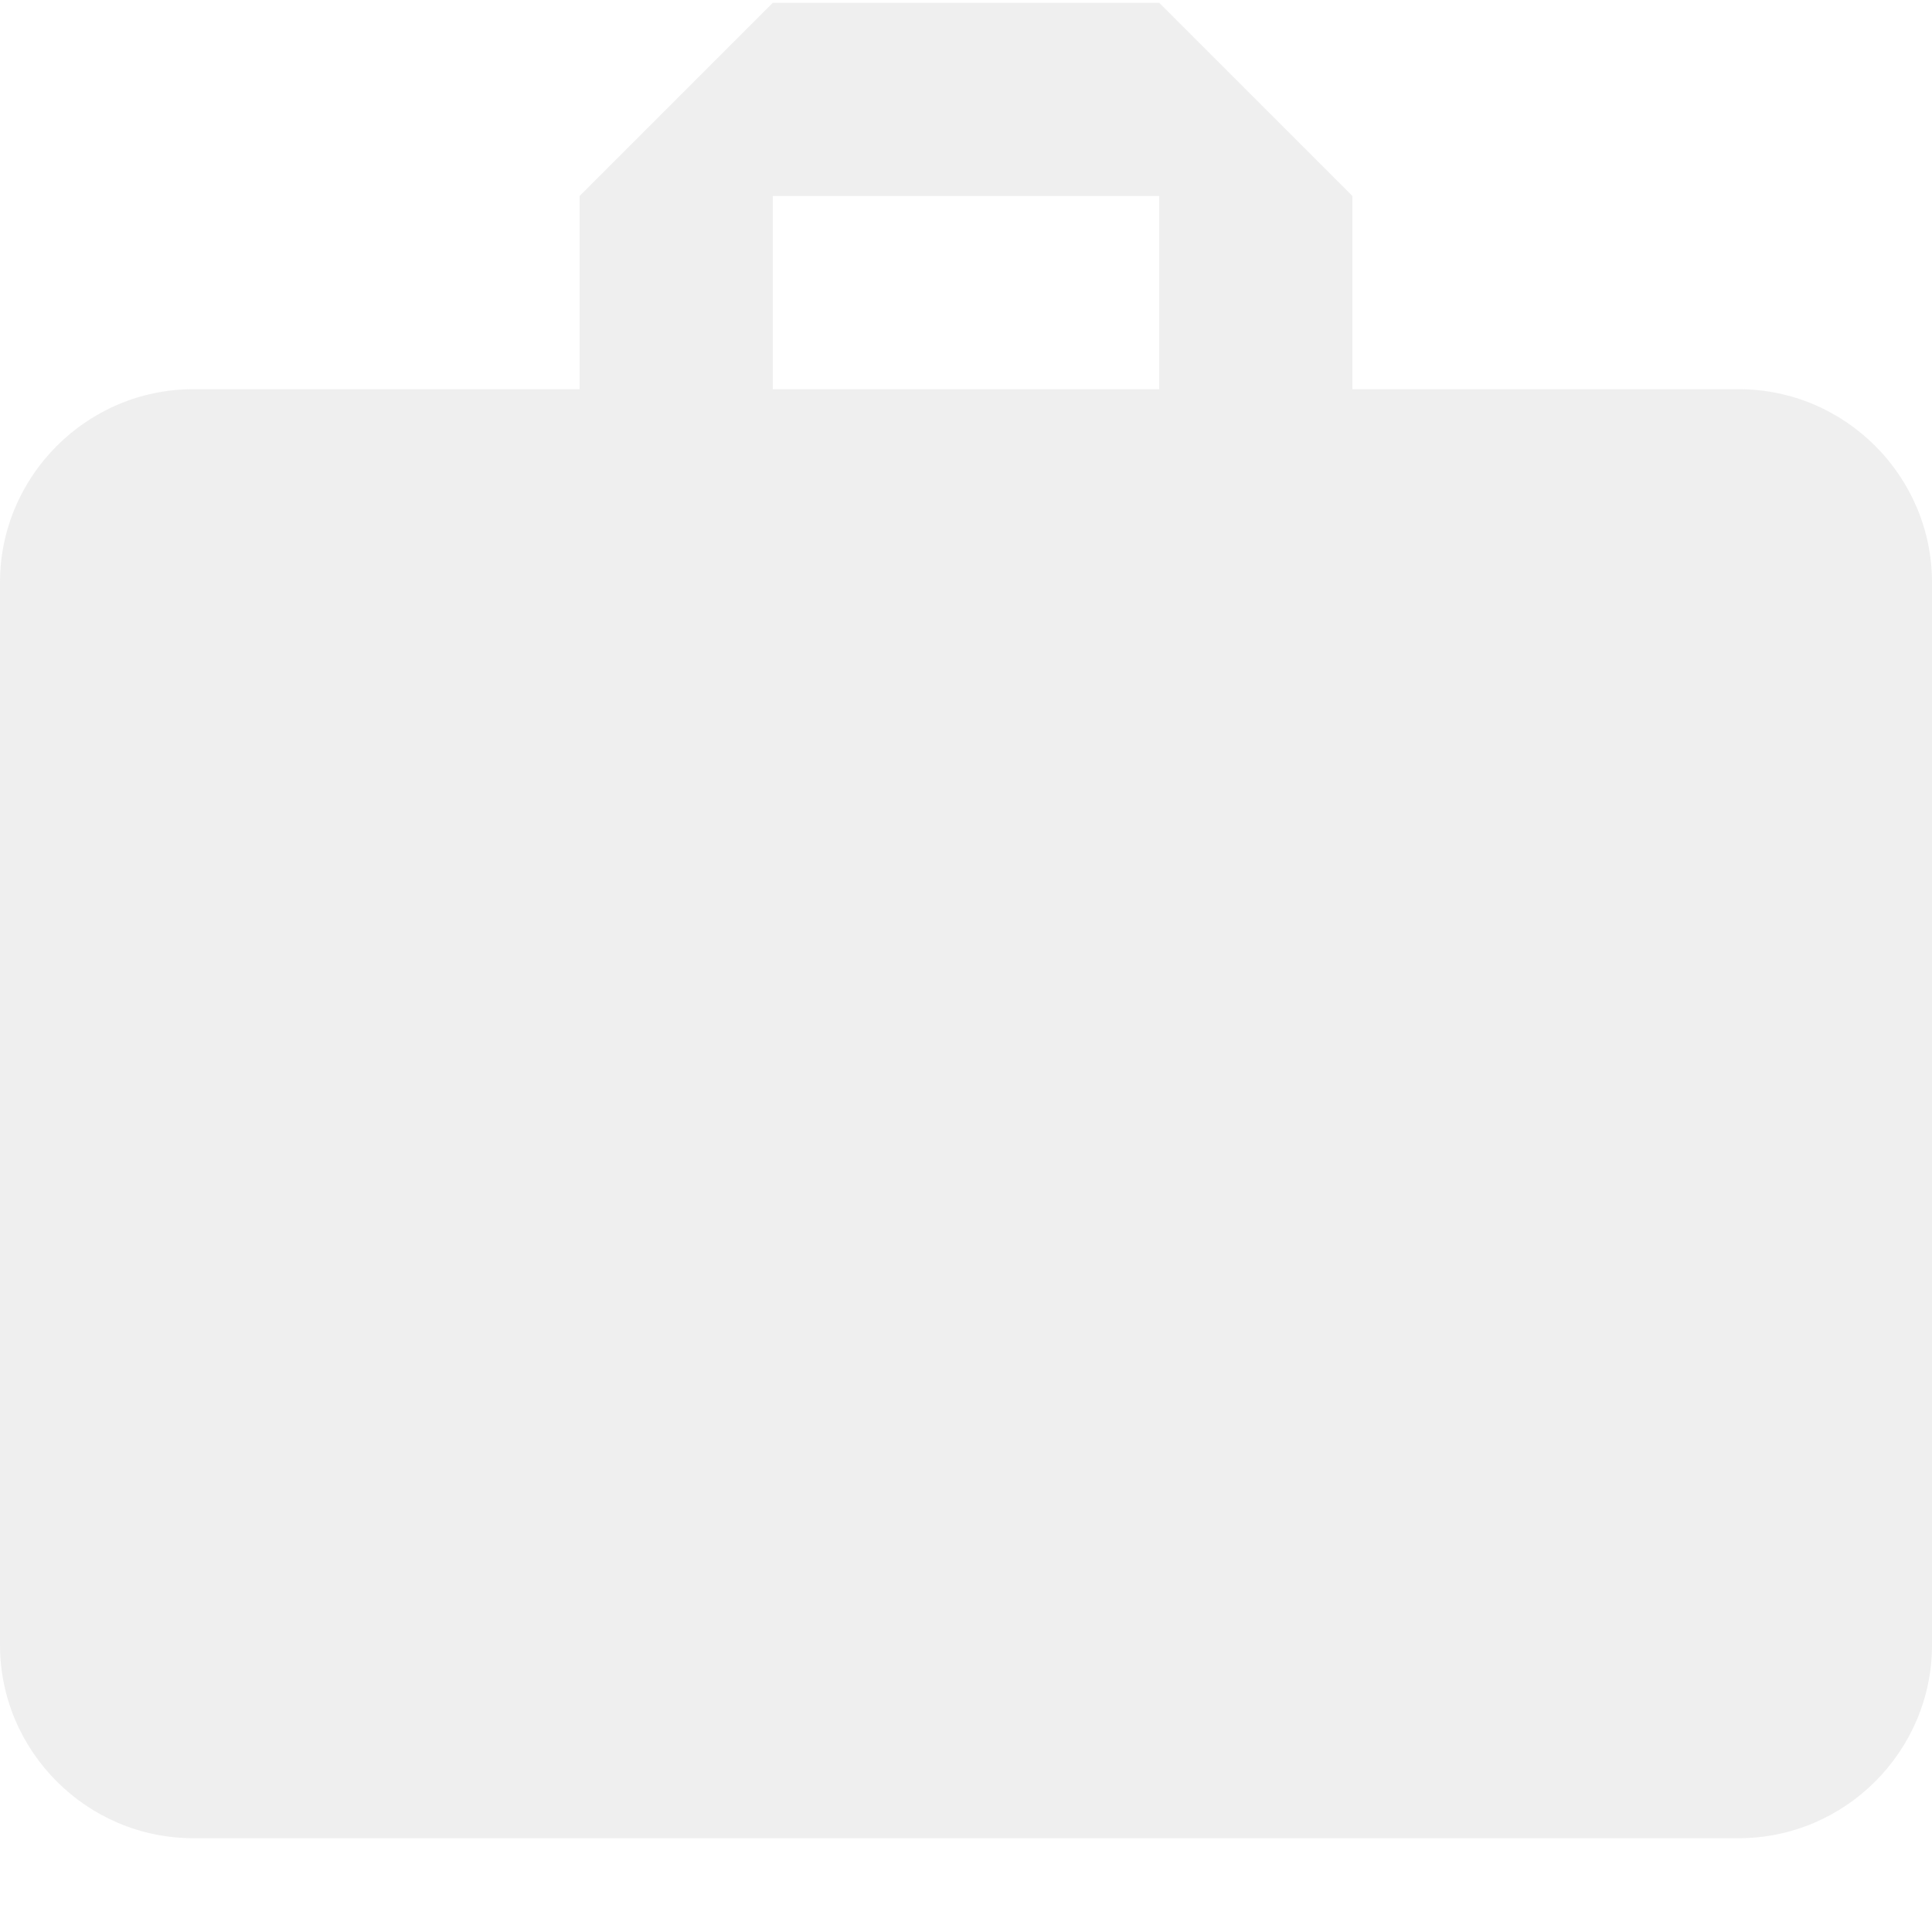 <?xml version="1.0" encoding="UTF-8"?>
<svg width="20px" height="20px" viewBox="0 0 20 20" version="1.1" xmlns="http://www.w3.org/2000/svg" xmlns:xlink="http://www.w3.org/1999/xlink">
    <!-- Generator: Sketch 43.1 (39012) - http://www.bohemiancoding.com/sketch -->
    <title>COMPANY</title>
    <desc>Created with Sketch.</desc>
    <defs></defs>
    <g id="Page-1" stroke="none" stroke-width="1" fill="none" fill-rule="evenodd" opacity="0.61">
        <g id="COMPANY" fill-rule="nonzero" fill="#E5E5E5">
            <g id="Page-1">
                <g id="COMPANY">
                    <g id="Symbols">
                        <g id="card-应收付人的总结">
                            <g id="work-briefcase">
                                <path d="M18,4.029 L14,4.029 L14,2.029 L12,0.029 L8,0.029 L6,2.029 L6,4.029 L2,4.029 C0.9,4.029 0,4.929 0,6.029 L0,17.029 C0,18.129 0.9,19.029 2,19.029 L18,19.029 C19.1,19.029 20,18.129 20,17.029 L20,6.029 C20,4.929 19.1,4.029 18,4.029 Z M12,4.029 L8,4.029 L8,2.029 L12,2.029 L12,4.029 Z" id="Shape"></path>
                            </g>
                        </g>
                    </g>
                </g>
            </g>
        </g>
    </g>
</svg>